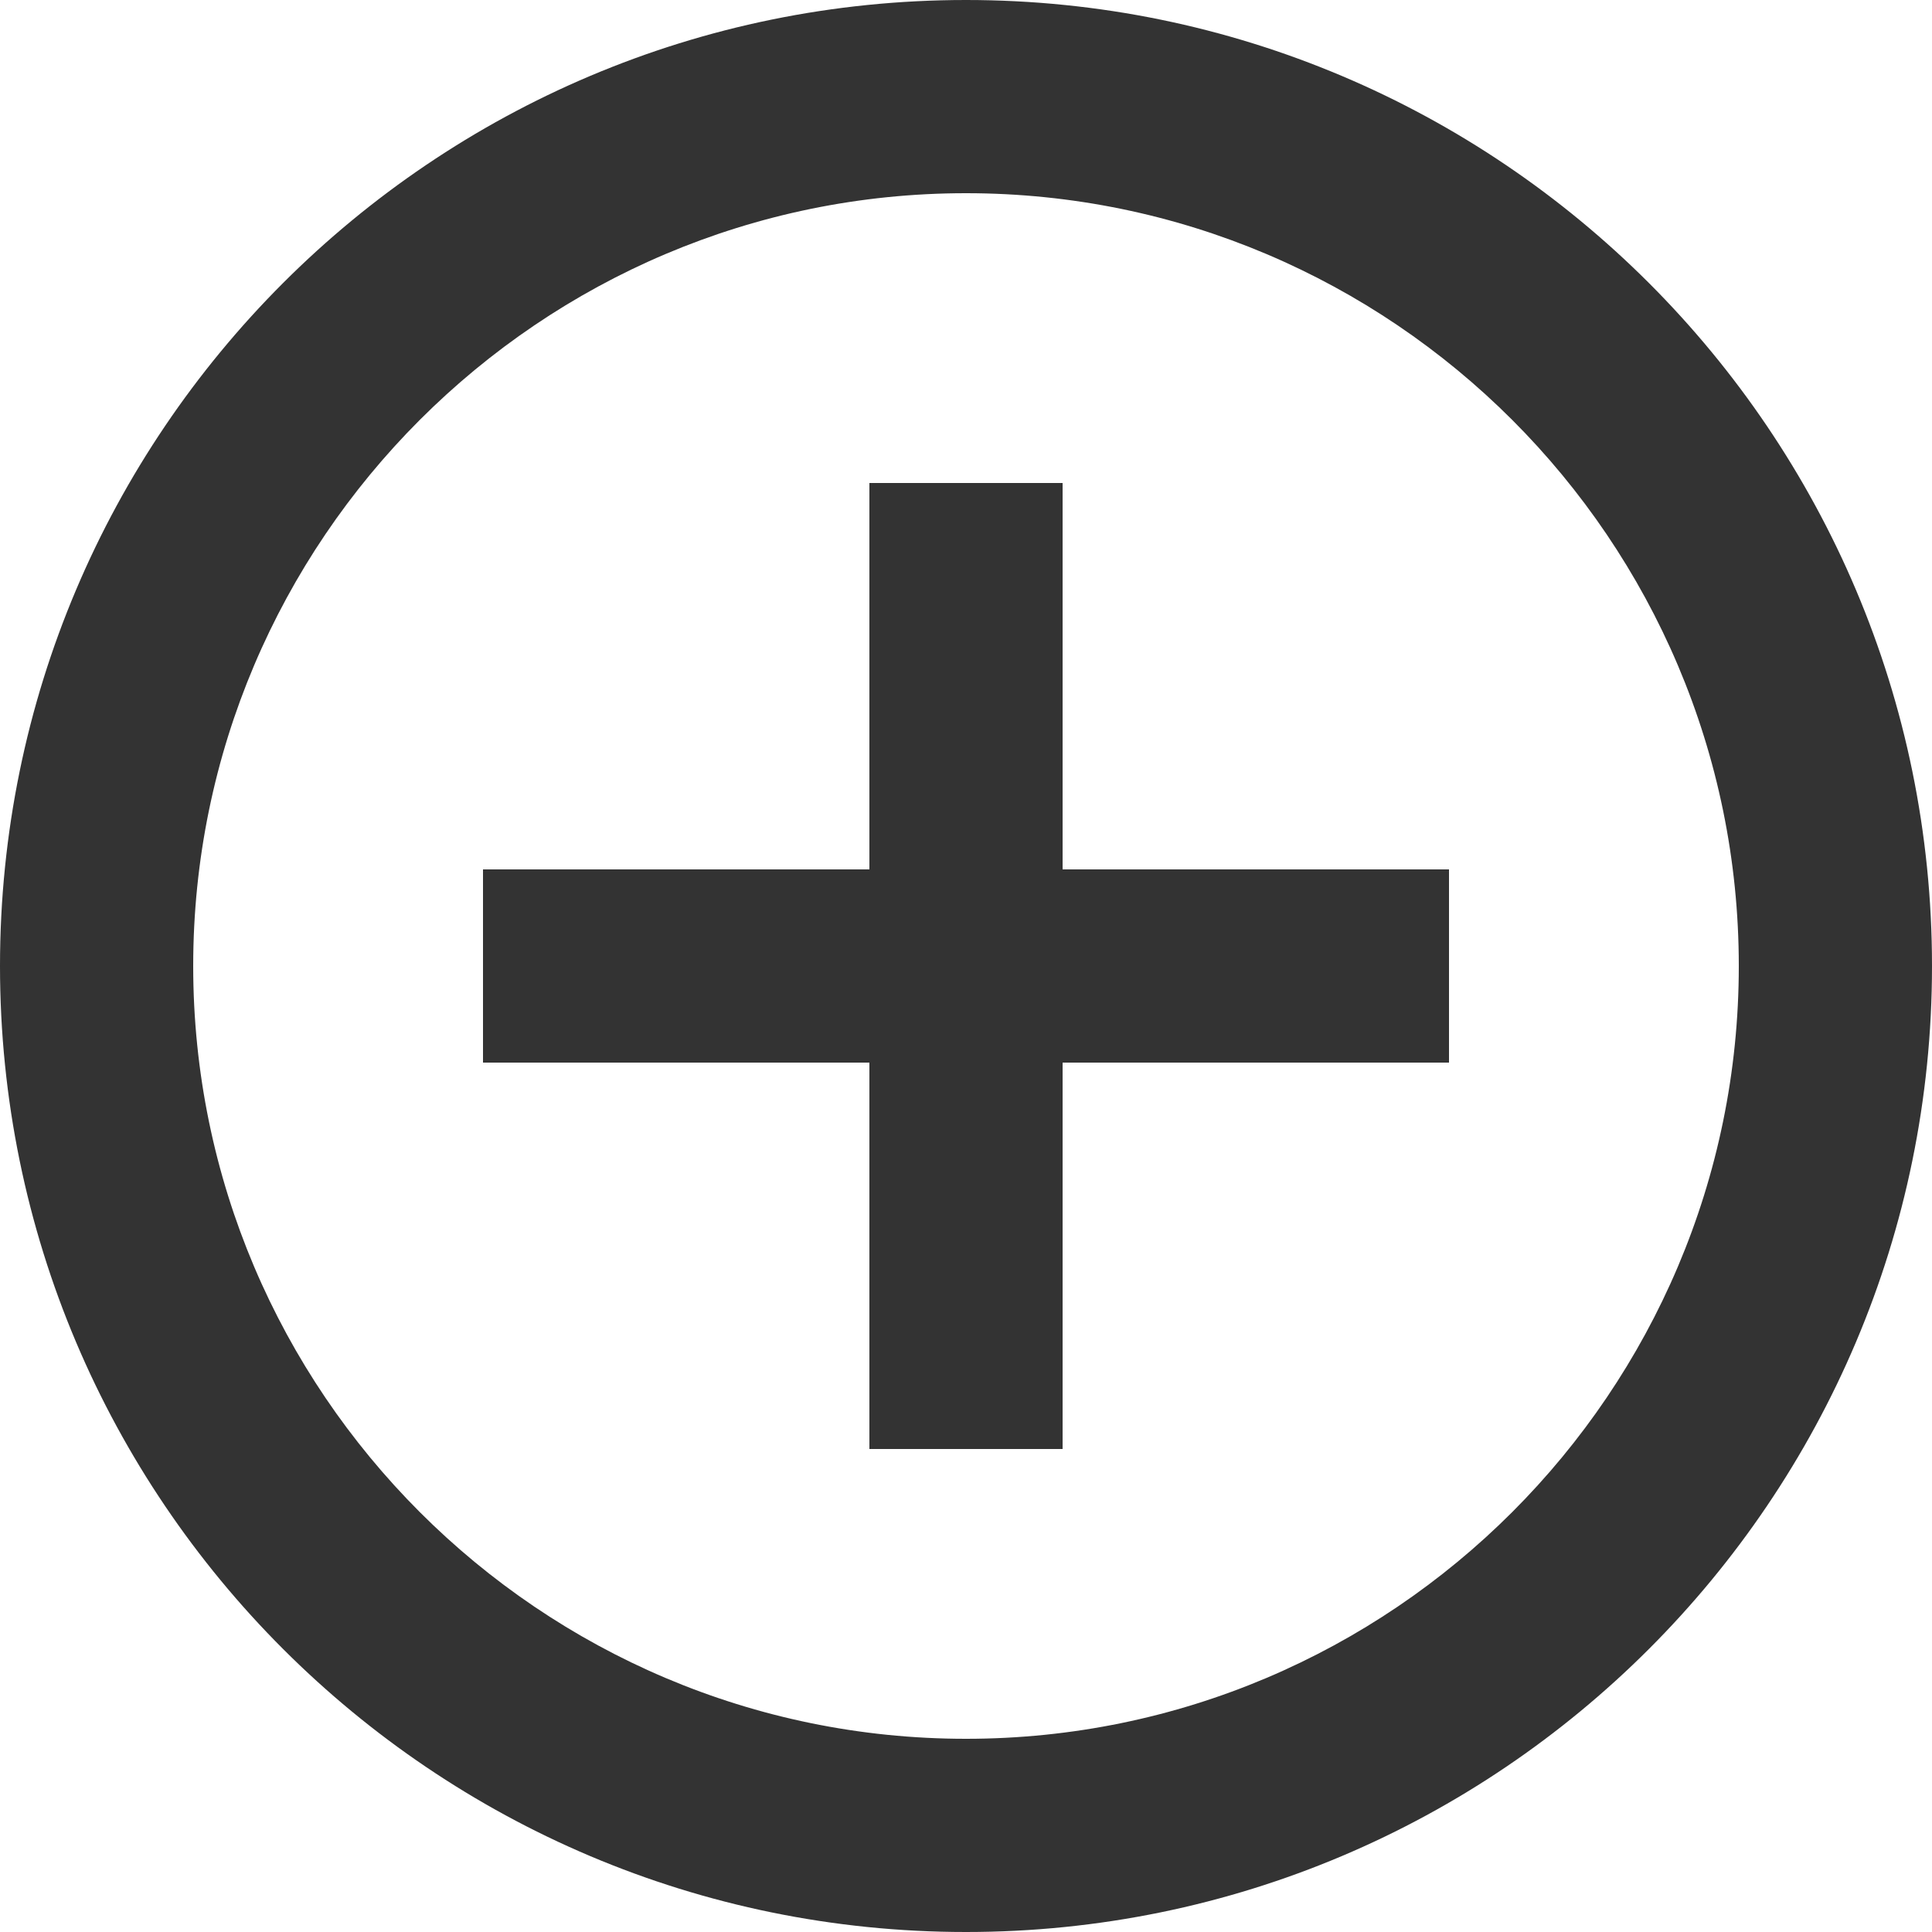 <svg xmlns="http://www.w3.org/2000/svg" width="16" height="16" viewBox="0 0 16 16" fill="none"><path d="M8.8 4H7.2V7.2H4V8.8H7.2V12H8.8V8.8H12V7.2H8.8V4ZM8 0C3.584 0 0 3.584 0 8C0 12.416 3.584 16 8 16C12.416 16 16 12.416 16 8C16 3.584 12.416 0 8 0ZM8 14.4C4.472 14.4 1.6 11.528 1.6 8C1.6 4.472 4.472 1.6 8 1.6C11.528 1.6 14.4 4.472 14.4 8C14.4 11.528 11.528 14.4 8 14.4Z" fill="currentColor" fill-opacity="0.8"></path></svg>